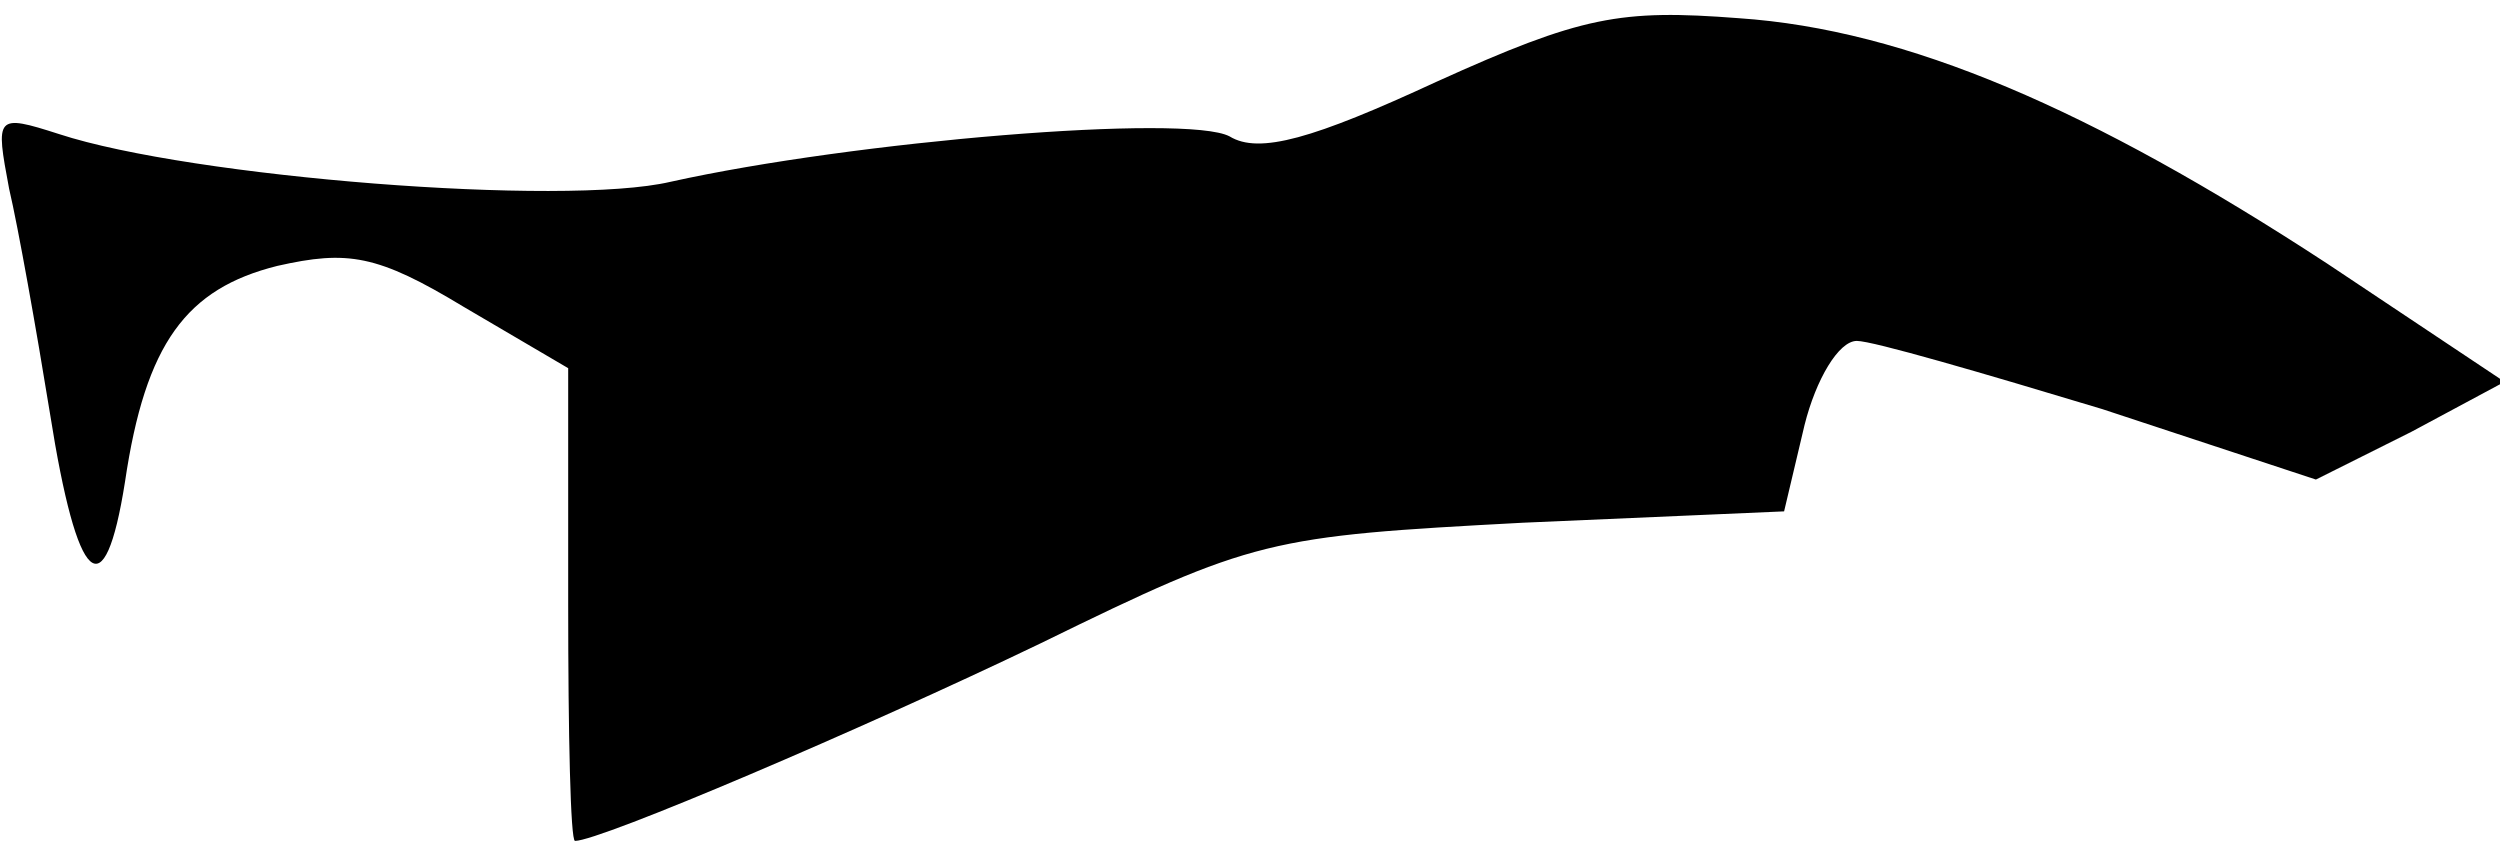 <?xml version="1.0" standalone="no"?>
<!DOCTYPE svg PUBLIC "-//W3C//DTD SVG 20010904//EN"
 "http://www.w3.org/TR/2001/REC-SVG-20010904/DTD/svg10.dtd">
<svg version="1.0" xmlns="http://www.w3.org/2000/svg"
 width="110pt" height="37pt" viewBox="0 0 110 37"
 preserveAspectRatio="xMidYMid meet">
<g transform="translate(0,37) scale(0.1,-0.1)"
fill="#000000" stroke="none">
<path fill="#000000" stroke="none" d="M632 334 c-54 -25 -78 -32 -91 -24 -19
10 -165 -2 -246 -20 -47 -11 -211 2 -269 21 -28 9 -28 8 -22 -24 4 -17 12 -62
18 -99 12 -76 24 -87 33 -30 9 61 27 85 67 95 31 7 44 5 82 -18 l46 -27 0
-104 c0 -57 1 -104 3 -104 11 0 126 49 205 87 94 46 100 47 212 53 l115 5 9
38 c5 20 15 37 23 37 7 0 55 -14 108 -30 l94 -31 42 21 41 22 -78 52 c-104 68
-185 103 -259 108 -52 4 -69 1 -133 -28z"/>
</g>
</svg>
